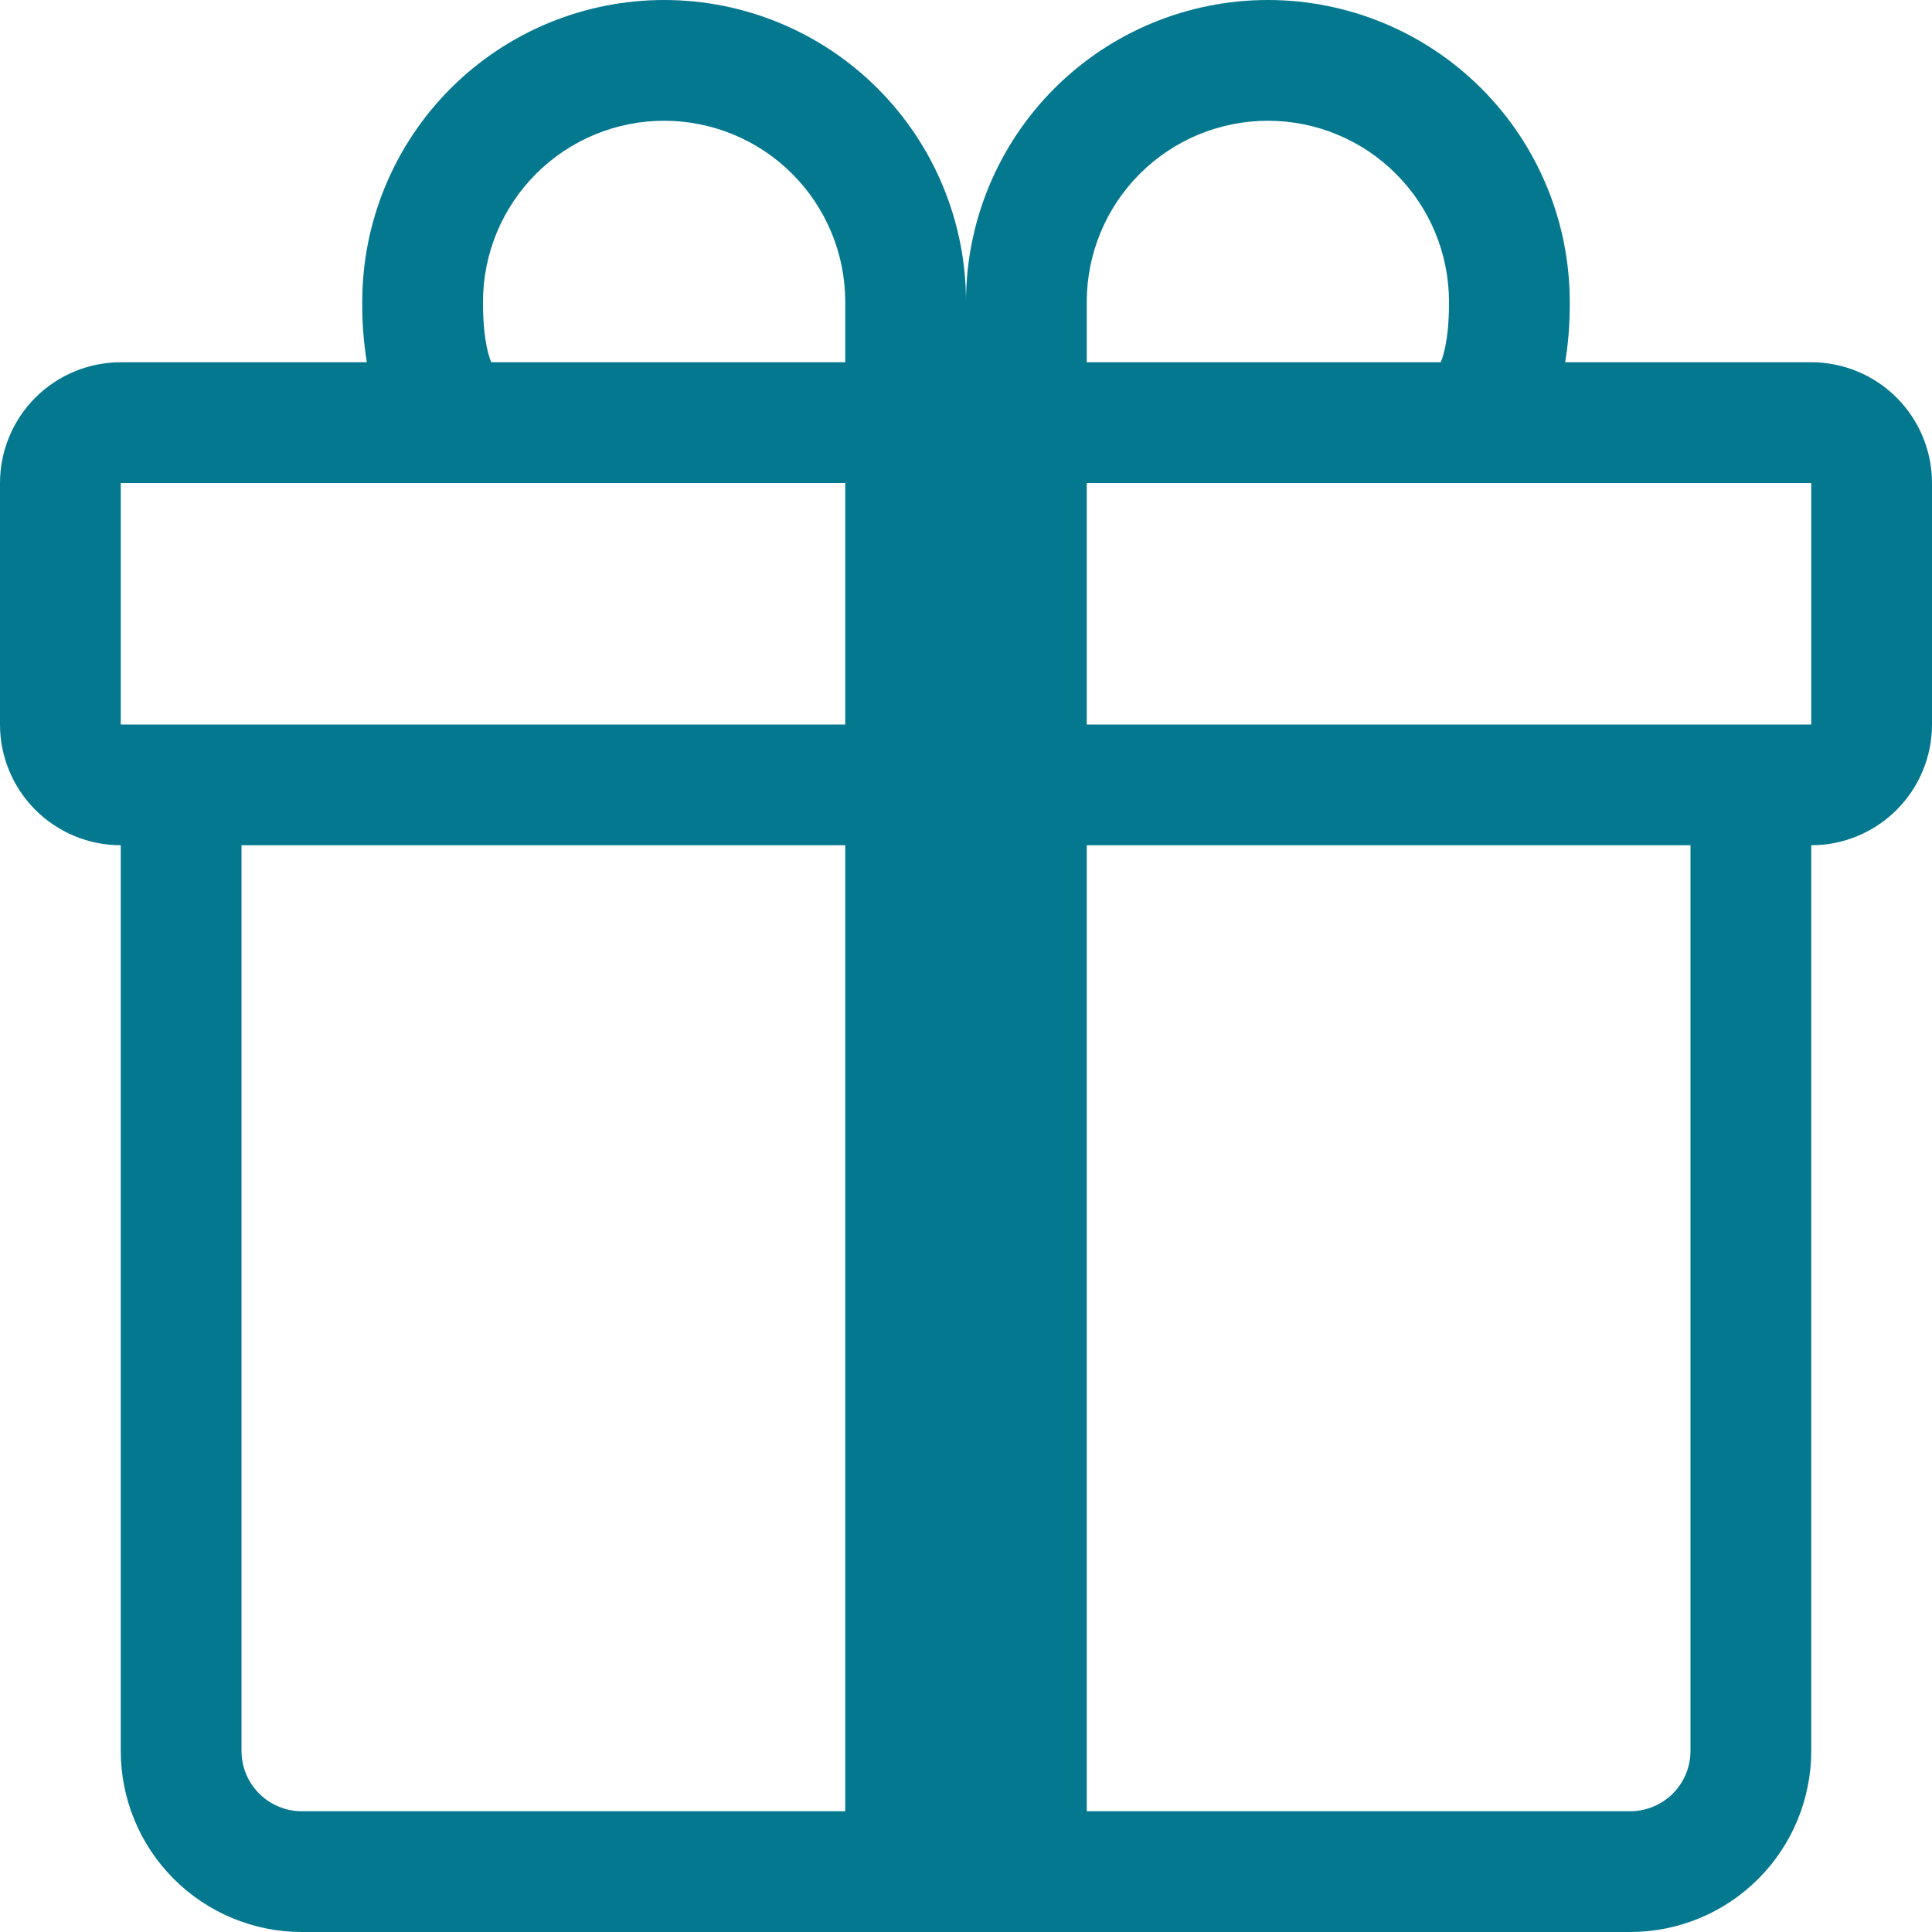 <svg width="80" height="80" viewBox="0 0 80 80" fill="none" xmlns="http://www.w3.org/2000/svg">
<path fill-rule="evenodd" clip-rule="evenodd" d="M15 12.5C15 9.185 16.317 6.005 18.661 3.661C21.005 1.317 24.185 0 27.5 0C30.815 0 33.995 1.317 36.339 3.661C38.683 6.005 40 9.185 40 12.5C40 9.185 41.317 6.005 43.661 3.661C46.005 1.317 49.185 0 52.5 0C55.815 0 58.995 1.317 61.339 3.661C63.683 6.005 65 9.185 65 12.5V12.53C65 12.88 65 13.88 64.81 15H75C76.326 15 77.598 15.527 78.535 16.465C79.473 17.402 80 18.674 80 20V30C80 31.326 79.473 32.598 78.535 33.535C77.598 34.473 76.326 35 75 35V72.5C75 74.489 74.21 76.397 72.803 77.803C71.397 79.21 69.489 80 67.5 80H12.5C10.511 80 8.603 79.21 7.197 77.803C5.79 76.397 5 74.489 5 72.5V35C3.674 35 2.402 34.473 1.464 33.535C0.527 32.598 0 31.326 0 30V20C0 18.674 0.527 17.402 1.464 16.465C2.402 15.527 3.674 15 5 15H15.19C15.058 14.183 14.994 13.357 15 12.53V12.5ZM20.34 15H35V12.5C35 11.515 34.806 10.54 34.429 9.63C34.052 8.72 33.5 7.893 32.803 7.197C32.107 6.5 31.28 5.948 30.37 5.571C29.46 5.194 28.485 5 27.5 5C26.515 5 25.54 5.194 24.63 5.571C23.72 5.948 22.893 6.5 22.197 7.197C21.5 7.893 20.948 8.72 20.571 9.63C20.194 10.54 20 11.515 20 12.5C20 12.925 20.01 13.87 20.225 14.65C20.255 14.769 20.294 14.886 20.34 15ZM45 15H59.66C59.706 14.886 59.744 14.769 59.775 14.65C59.99 13.87 60 12.925 60 12.5C60 10.511 59.21 8.603 57.803 7.197C56.397 5.79 54.489 5 52.5 5C50.511 5 48.603 5.79 47.197 7.197C45.79 8.603 45 10.511 45 12.5V15ZM5 20V30H35V20H5ZM45 20V30H75V20H45ZM70 35H45V75H67.5C68.163 75 68.799 74.737 69.268 74.268C69.737 73.799 70 73.163 70 72.5V35ZM35 75V35H10V72.5C10 73.163 10.263 73.799 10.732 74.268C11.201 74.737 11.837 75 12.5 75H35Z" fill="#04788F"/>
</svg>
